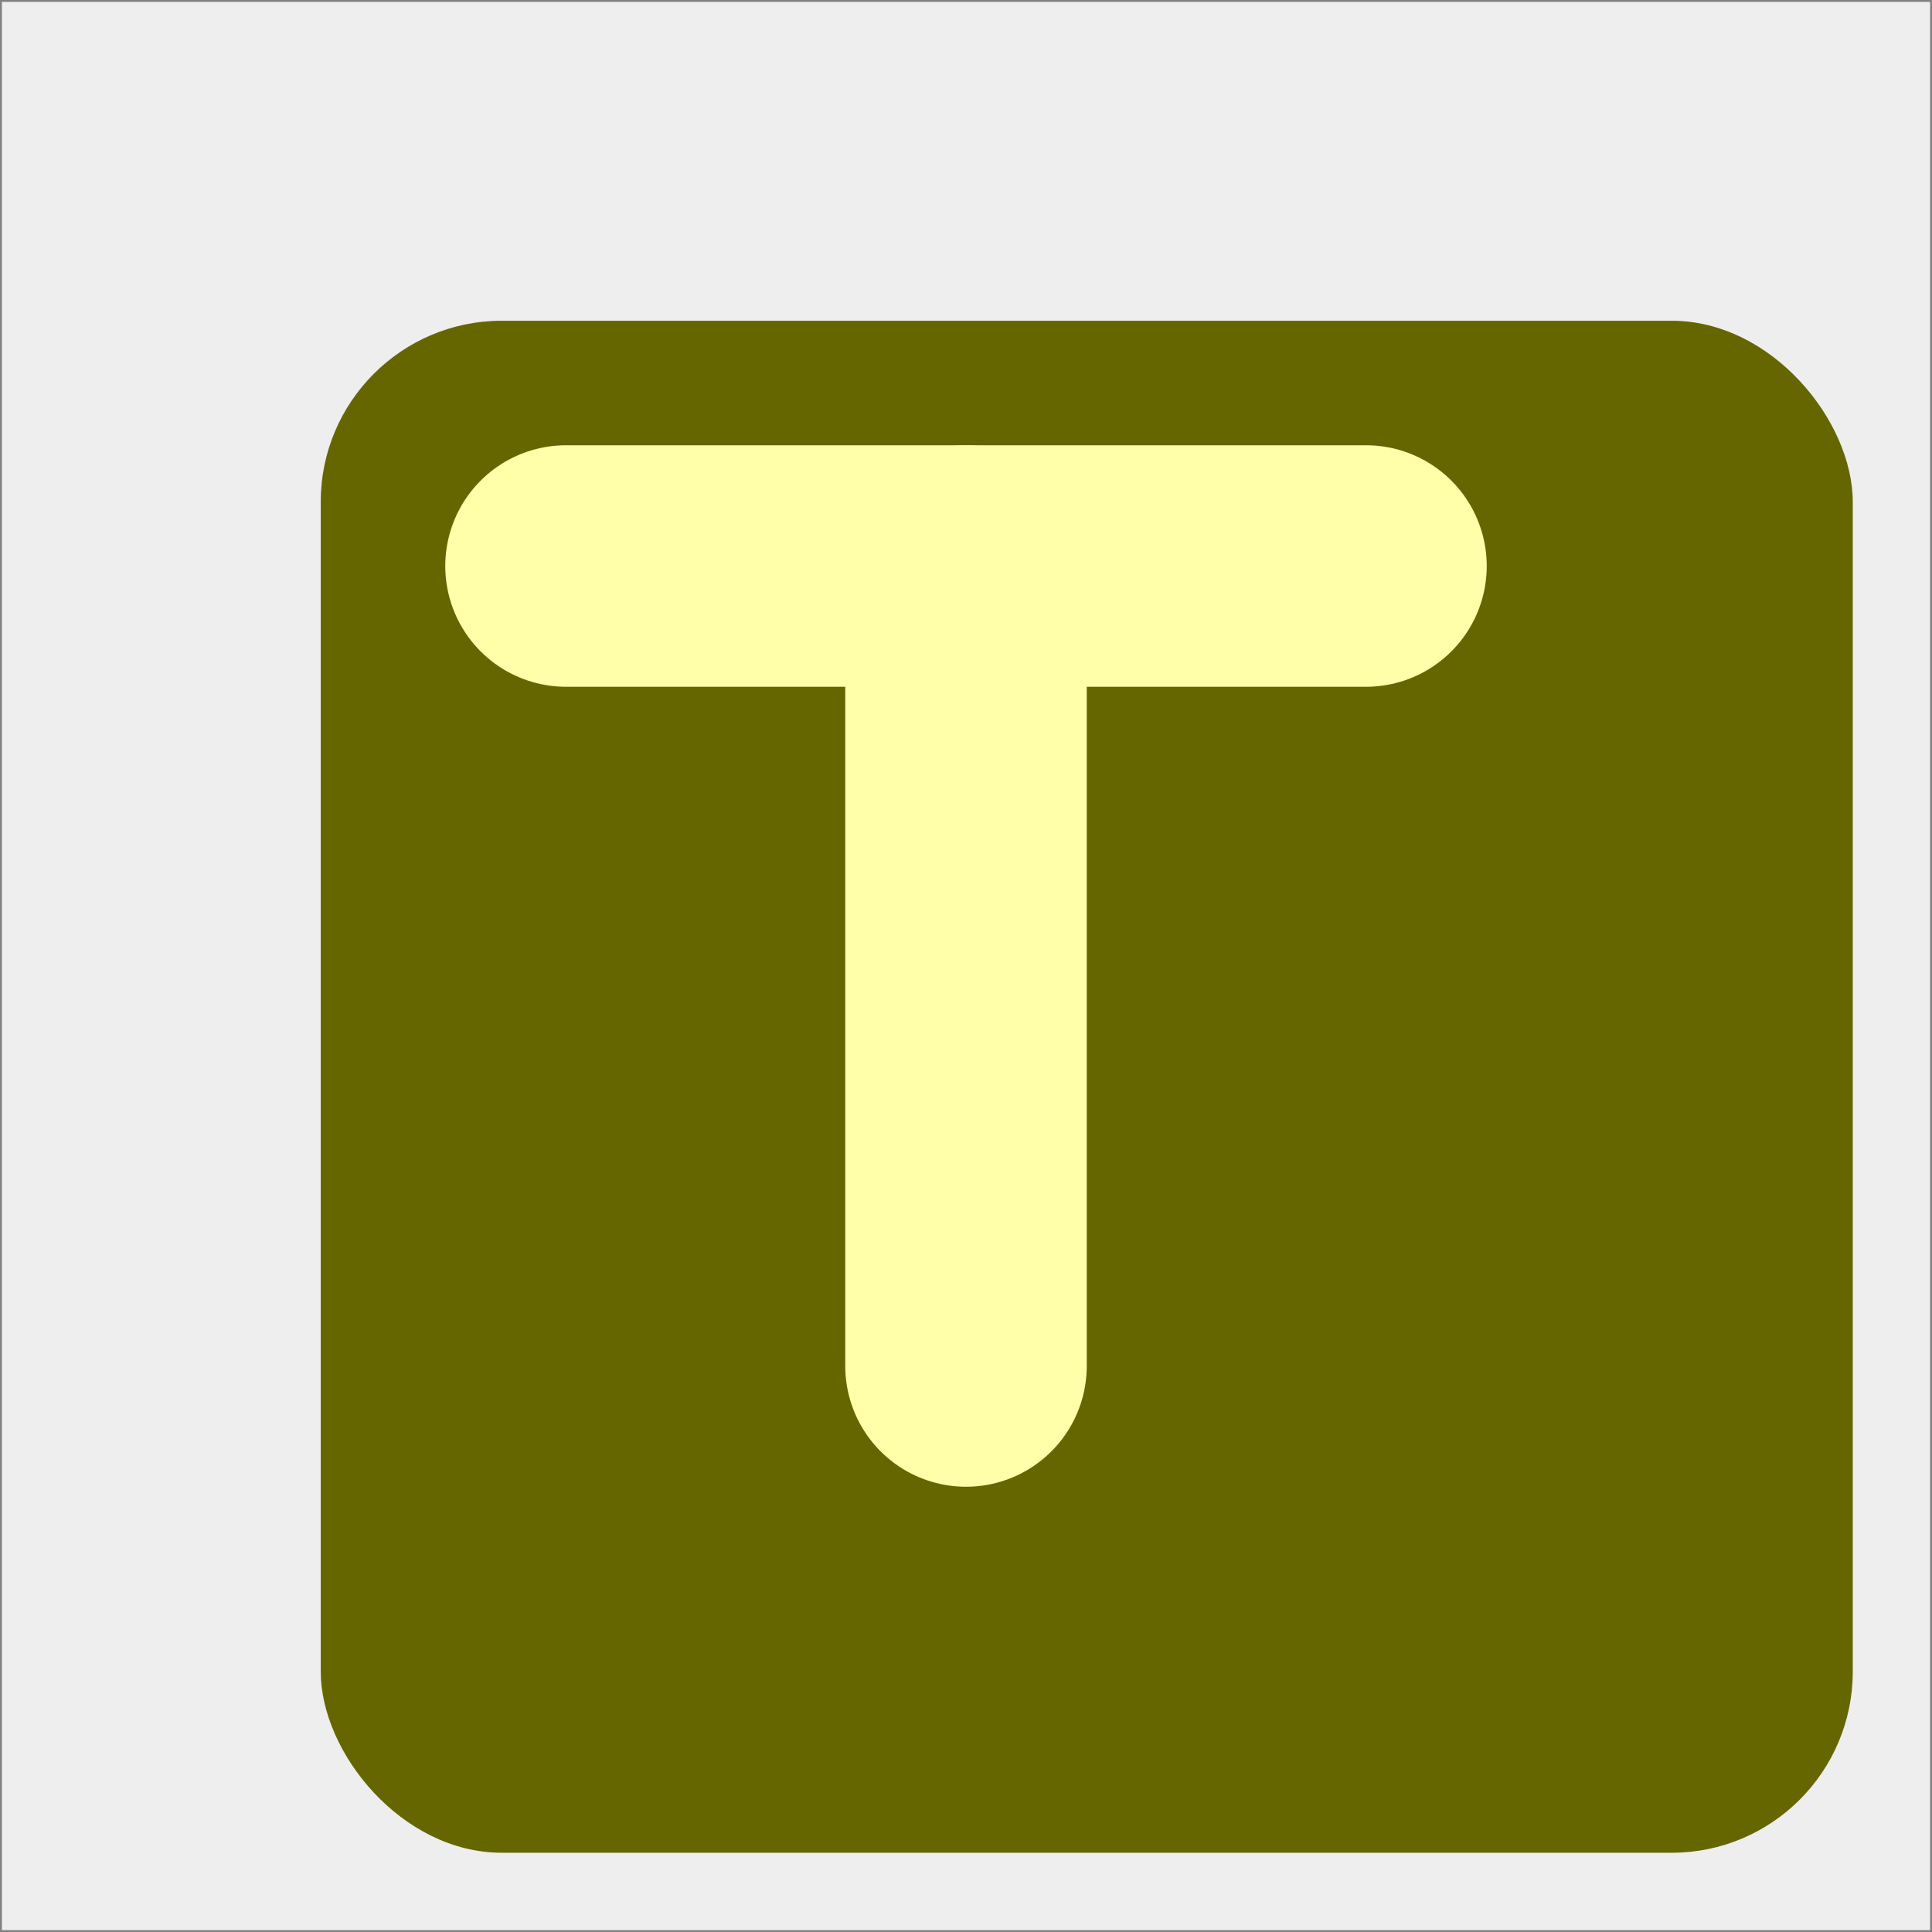 <svg xmlns="http://www.w3.org/2000/svg" width="512" height="512">

<style>
	.digitos {
		margin-top: 0px;
		text-align: center;
    font-family: 'Arial Rounded';
		font-size: 24em;
		color: #ace;
	}

</style>

<defs>

<filter id="f1" x="0" y="0" width="200%" height="200%">
<feOffset result="offOut" in="SourceAlphaGraphic" dx="32" dy="32" />
<feColorMatrix result="matrixOut"  in="offOut" type="saturate" values="0.12" />
<feGaussianBlur result="blurOut" in="matrixOut" stdDeviation="10" />
<feBlend in="SourceGraphic" in2="blurOut" mode="normal" />
</filter>

</defs>

<rect  x="0" y="0" width="512" height="512" stroke="gray" fill="#eeeeee" stroke-width="1" />
<rect  x="53" y="53" rx="48" ry="48" width="406" height="406" stroke="white" stroke-width="0" fill="#660" filter="url(#f1)" />

<path d="M 150 150 L 362 150" fill="none" stroke="#ffffaa" stroke-width="64" stroke-linecap="round"/>
<path d="M 256 150 L 256 362" fill="none" stroke="#ffffaa" stroke-width="64" stroke-linecap="round"/>

</svg>


